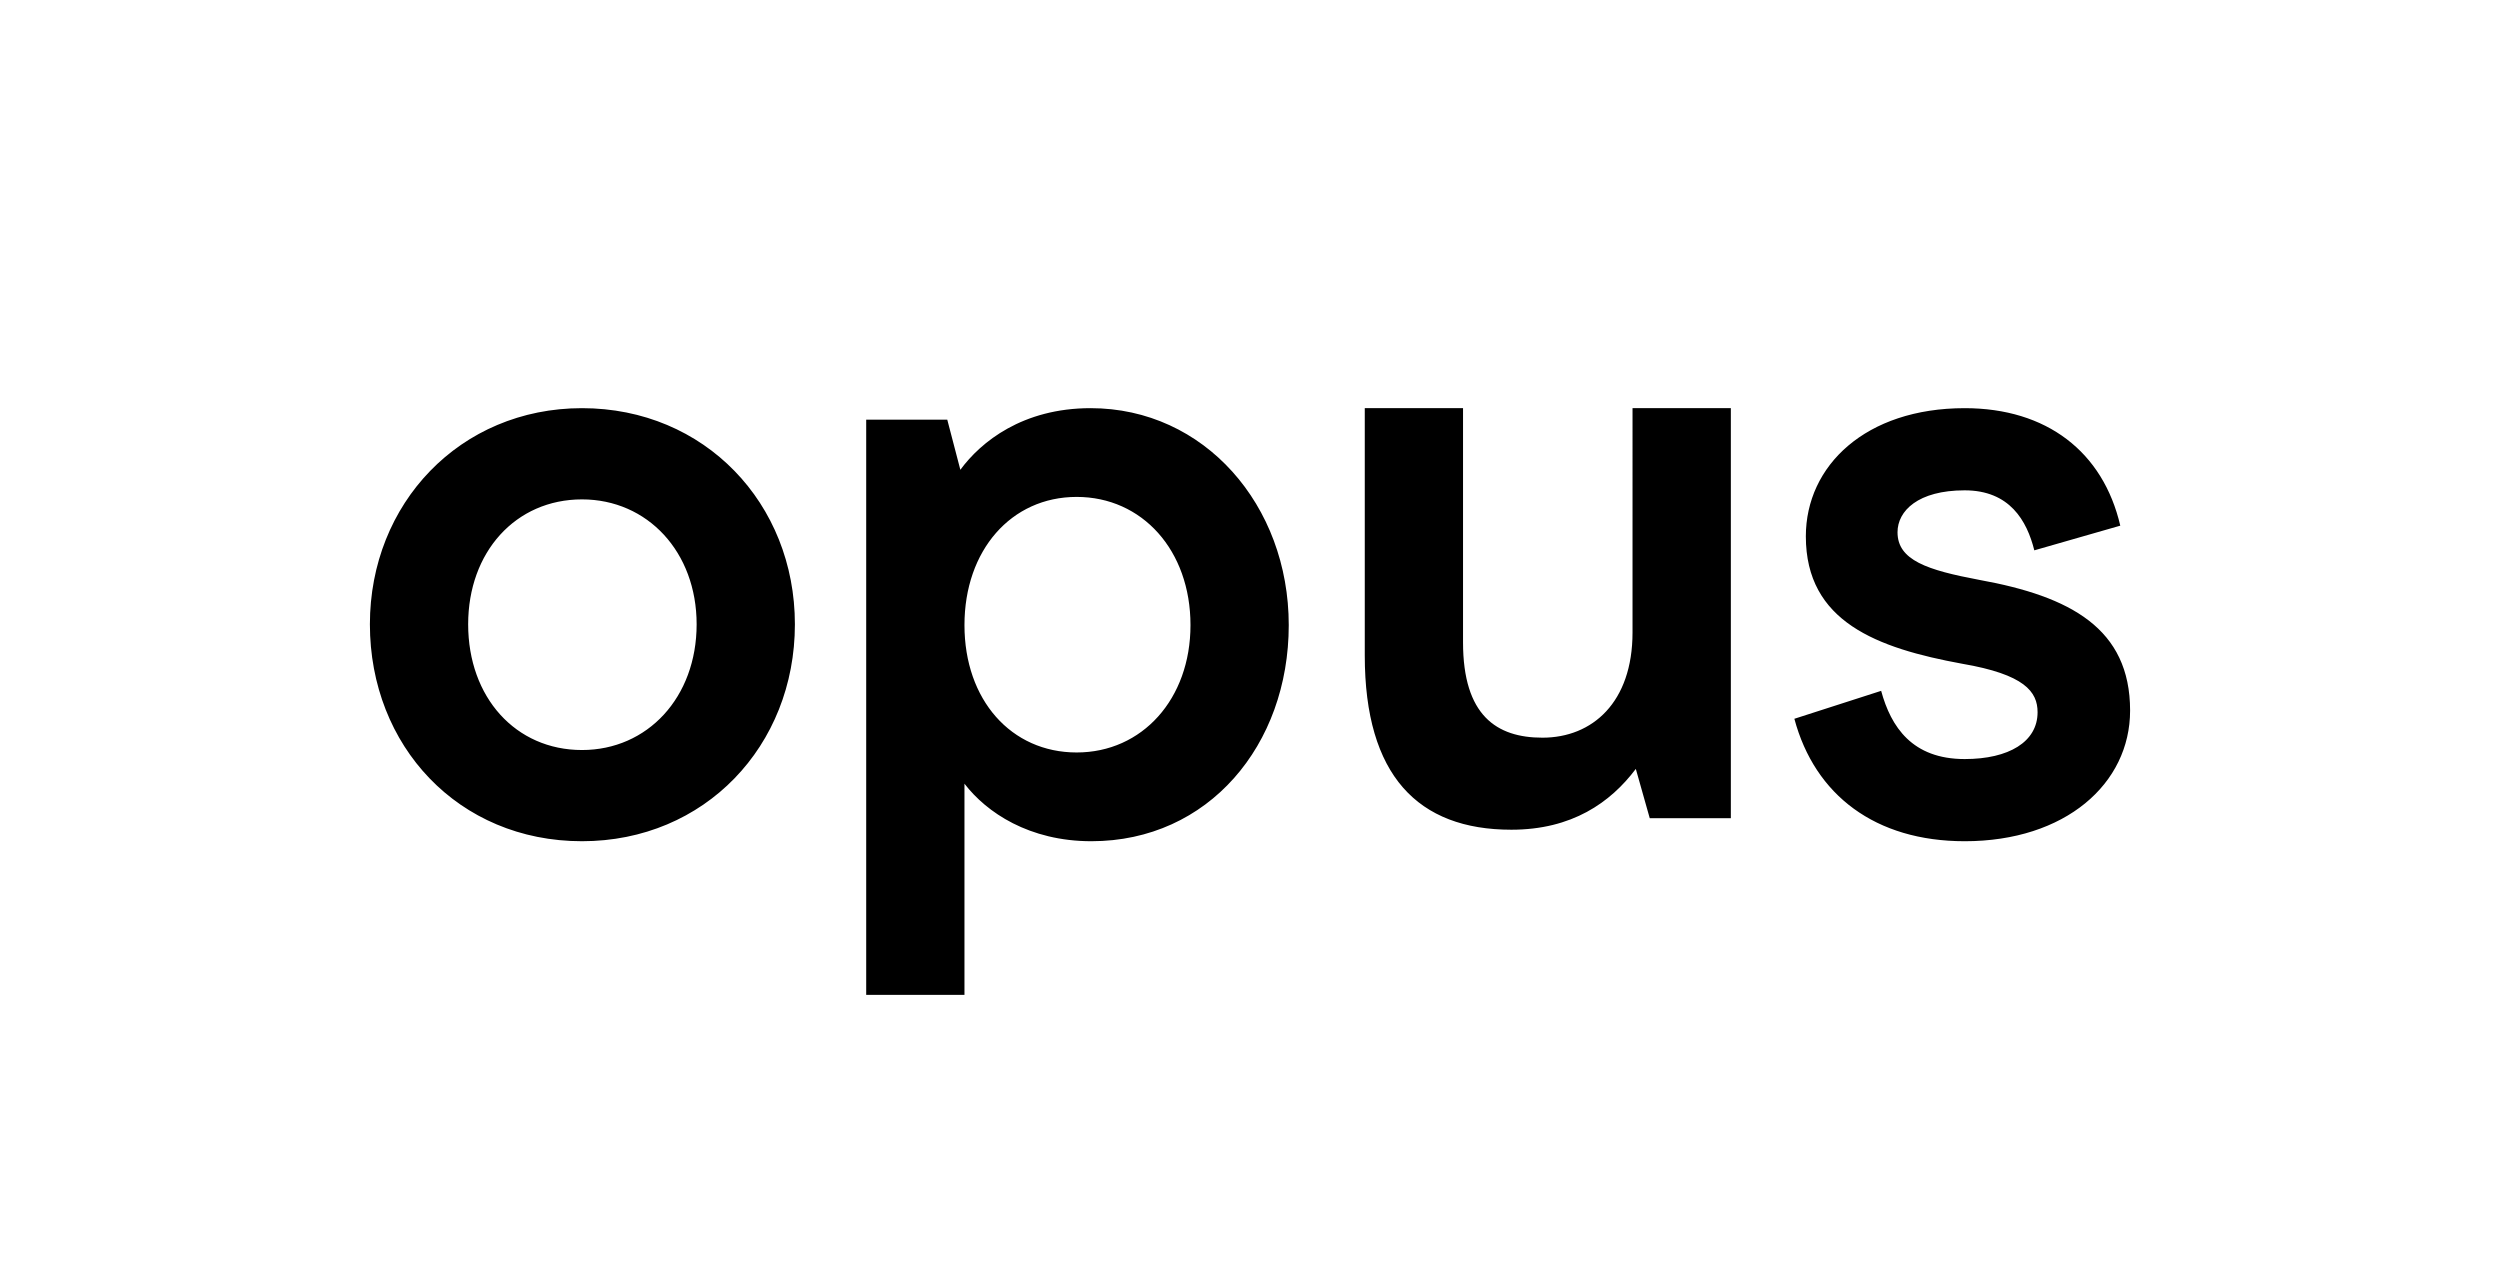 <svg xmlns="http://www.w3.org/2000/svg" width="98" height="50" viewBox="0 0 98 50">
  <g id="logo" fill="none" fill-rule="evenodd">
    <path id="opus" fill="#000" d="M22.814 32.976c-4.847 0-8.314-3.737-8.314-8.504 0-4.735 3.531-8.472 8.314-8.472 4.815 0 8.346 3.737 8.346 8.472 0 4.767-3.53 8.504-8.346 8.504zm0-3.575c2.568 0 4.494-2.062 4.494-4.929 0-2.835-1.926-4.896-4.494-4.896-2.6 0-4.462 2.061-4.462 4.896 0 2.867 1.862 4.929 4.462 4.929zM42.75 16c4.462 0 7.769 3.801 7.769 8.504 0 4.703-3.146 8.472-7.736 8.472-2.44 0-4.11-1.127-4.976-2.255V39h-3.852V16.451h3.178l.513 1.965C38.45 17.321 40.086 16 42.75 16zm-.545 3.479c-2.568 0-4.398 2.094-4.398 5.025 0 2.932 1.83 4.993 4.398 4.993 2.568 0 4.462-2.094 4.462-4.993 0-2.931-1.894-5.025-4.462-5.025zM67.849 16v16.074H64.67l-.546-1.933c-.995 1.321-2.504 2.384-4.879 2.384-3.66 0-5.746-2.126-5.746-6.829V16h3.852v9.18c0 2.868 1.316 3.737 3.114 3.737 1.958 0 3.53-1.385 3.53-4.123V16h3.853zm9.167 16.976c-3.5 0-5.875-1.804-6.677-4.8l3.402-1.095c.386 1.418 1.22 2.674 3.275 2.674 1.733 0 2.857-.677 2.857-1.836 0-.806-.514-1.482-2.954-1.9-3.338-.613-6.13-1.644-6.13-4.994 0-2.77 2.343-5.025 6.227-5.025 3.21 0 5.425 1.707 6.099 4.606l-3.37.967c-.29-1.16-.964-2.352-2.73-2.352-1.829 0-2.632.806-2.632 1.643 0 1.095 1.156 1.482 3.21 1.868 3.564.645 5.907 1.901 5.907 5.122 0 2.867-2.536 5.122-6.484 5.122z"/>
  </g>
</svg>
